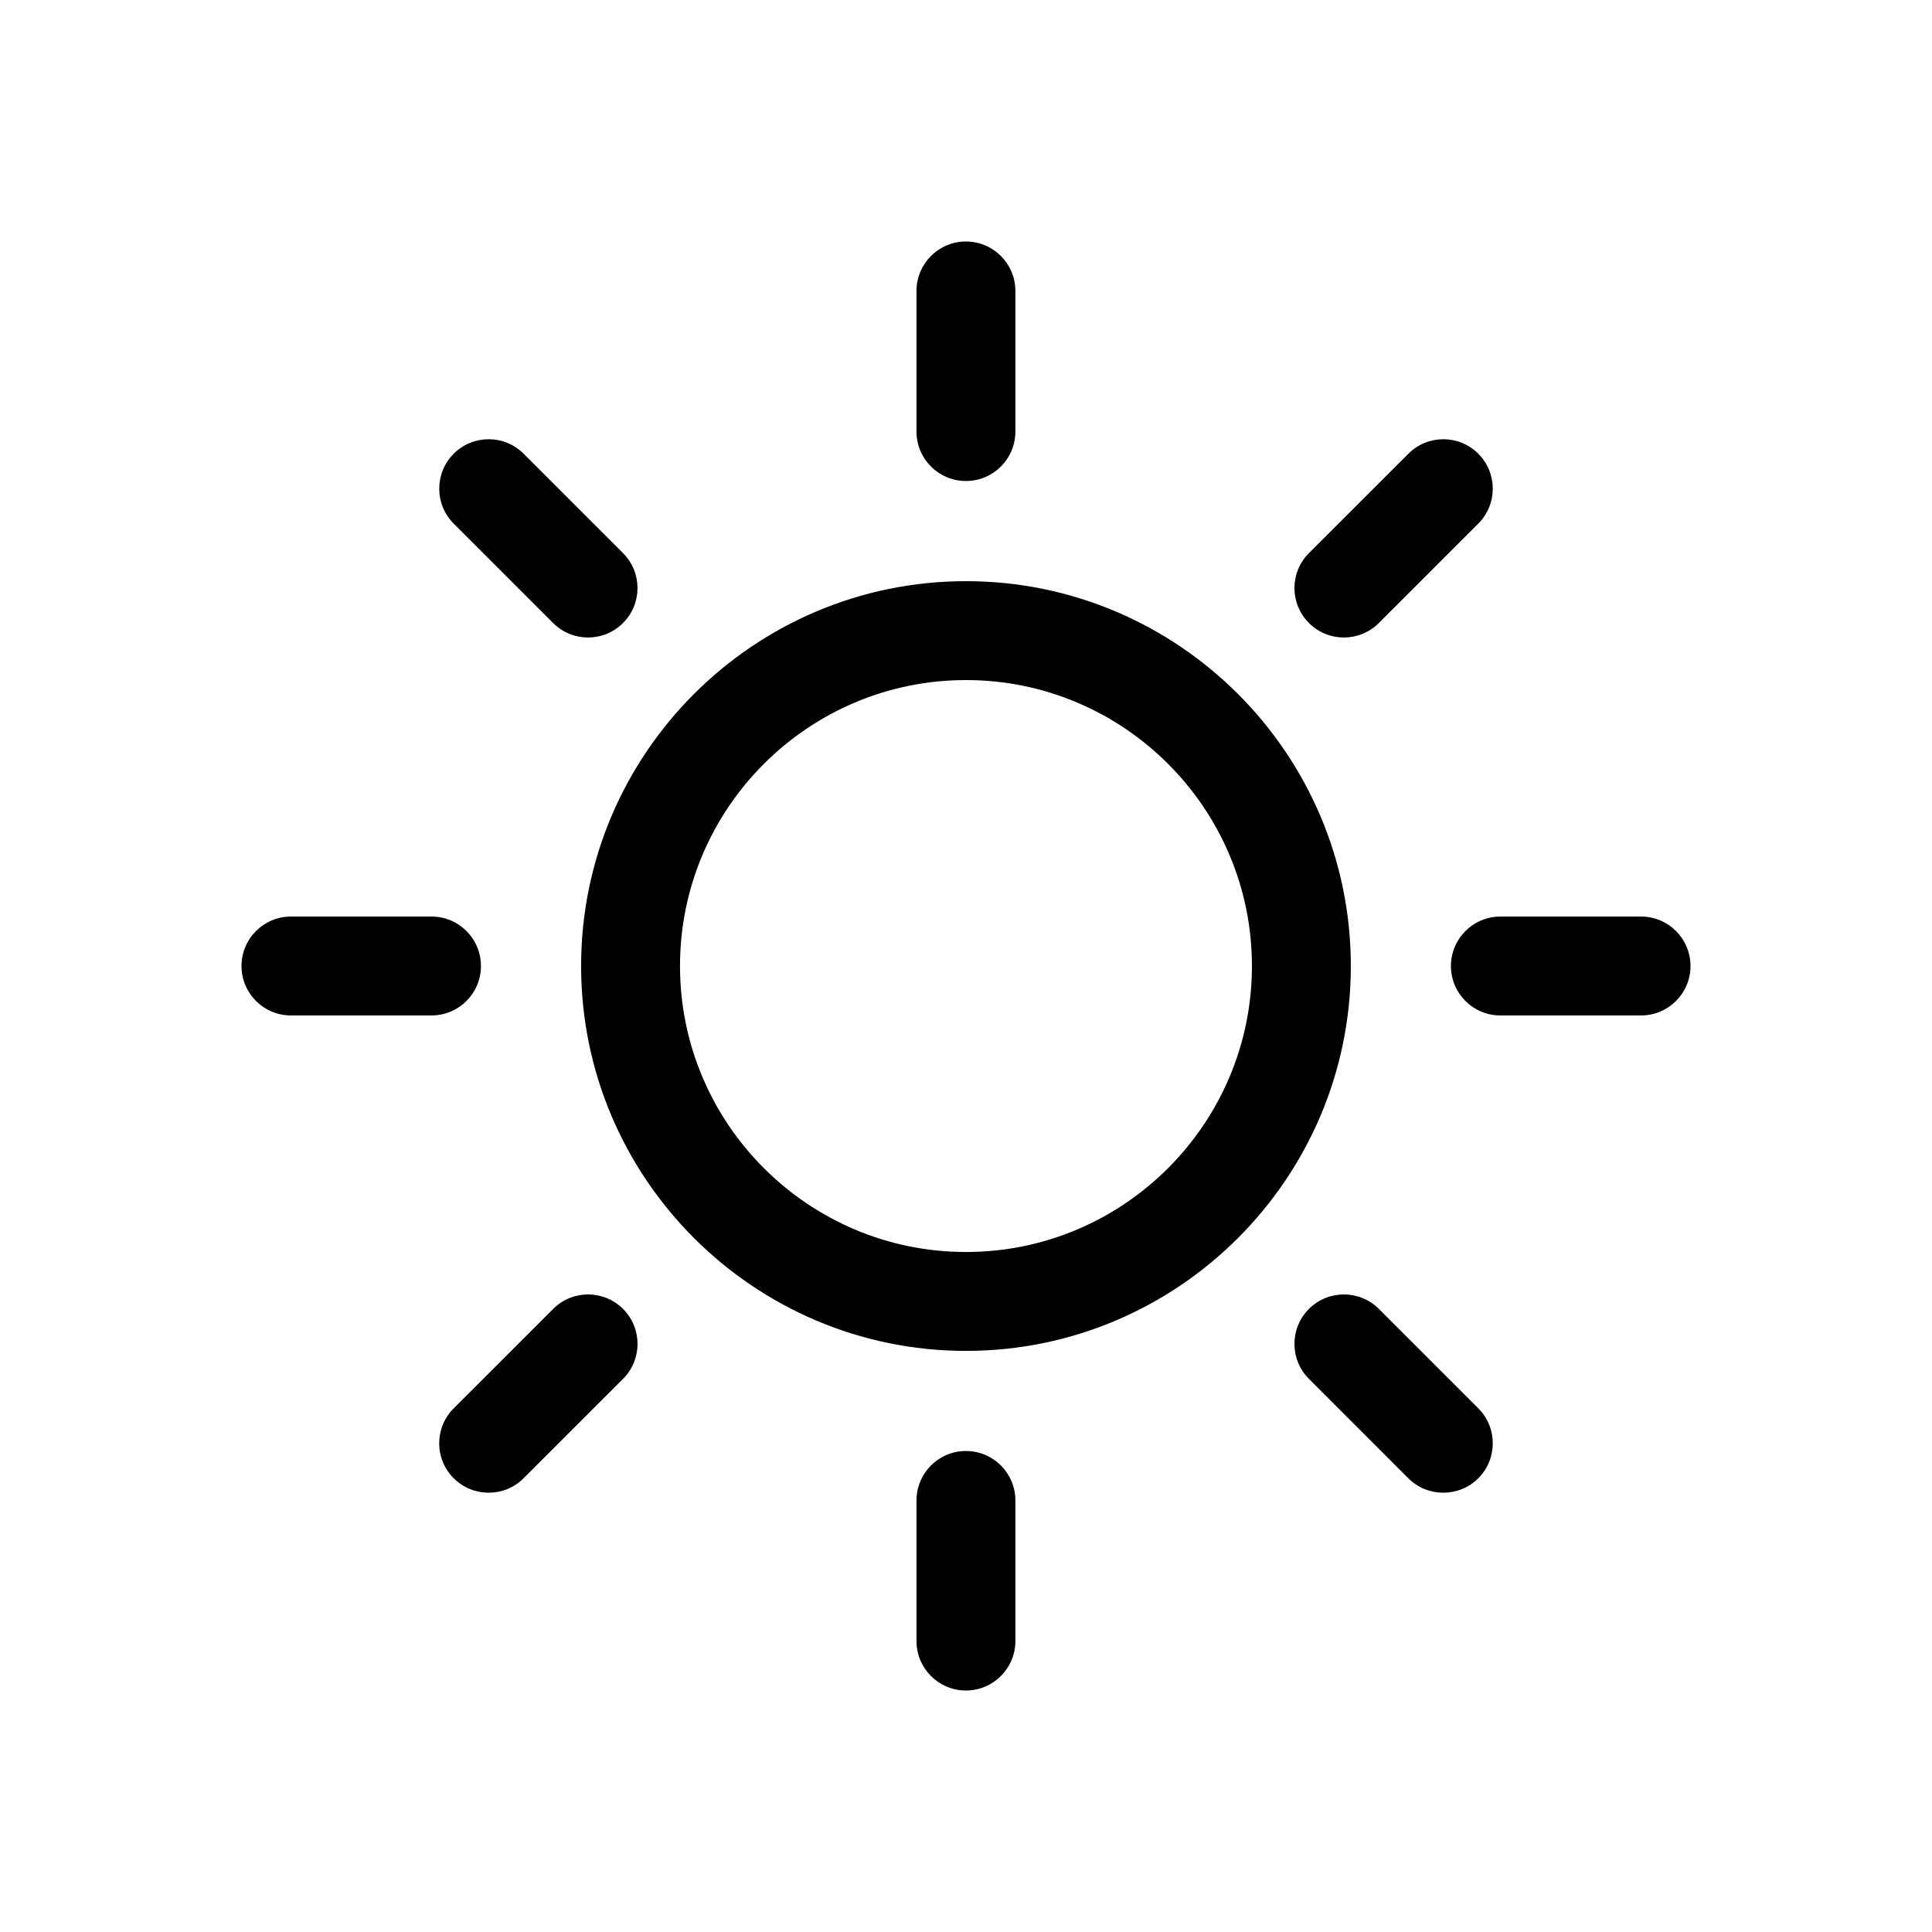 <svg width="32" height="32" viewBox="0 0 32 32" fill="none" xmlns="http://www.w3.org/2000/svg">
<path d="M15.999 24.033C15.546 24.033 15.18 24.4 15.18 24.852V27.181C15.18 27.633 15.546 28 15.999 28C16.451 28 16.818 27.633 16.818 27.181V24.852C16.818 24.4 16.451 24.033 15.999 24.033Z" fill="black"/>
<path d="M15.999 7.967C16.451 7.967 16.818 7.6 16.818 7.148V4.819C16.818 4.367 16.451 4 15.999 4C15.546 4 15.18 4.367 15.18 4.819V7.148C15.18 7.6 15.546 7.967 15.999 7.967Z" fill="black"/>
<path d="M9.162 21.68L7.515 23.326C7.195 23.646 7.194 24.165 7.514 24.484C7.674 24.644 7.884 24.724 8.093 24.724C8.303 24.724 8.512 24.645 8.672 24.485L10.32 22.838C10.639 22.519 10.64 22 10.32 21.68C10 21.36 9.481 21.36 9.162 21.68Z" fill="black"/>
<path d="M22.259 10.559C22.468 10.559 22.678 10.479 22.838 10.319L24.485 8.673C24.805 8.353 24.805 7.835 24.485 7.515C24.165 7.195 23.647 7.195 23.327 7.515L21.68 9.161C21.36 9.481 21.36 9.999 21.68 10.319C21.839 10.479 22.049 10.559 22.259 10.559Z" fill="black"/>
<path d="M7.966 16C7.966 15.548 7.6 15.181 7.147 15.181H4.819C4.367 15.181 4 15.548 4 16C4 16.453 4.367 16.819 4.819 16.819H7.147C7.6 16.819 7.966 16.453 7.966 16Z" fill="black"/>
<path d="M27.181 15.181H24.851C24.399 15.181 24.032 15.548 24.032 16C24.032 16.453 24.399 16.819 24.851 16.819H27.181C27.633 16.819 28 16.453 28 16C28 15.548 27.633 15.181 27.181 15.181Z" fill="black"/>
<path d="M9.161 10.319C9.321 10.479 9.531 10.559 9.74 10.559C9.95 10.559 10.16 10.479 10.319 10.319C10.639 10 10.639 9.481 10.319 9.161L8.673 7.515C8.353 7.195 7.835 7.195 7.515 7.515C7.195 7.835 7.195 8.353 7.515 8.673L9.161 10.319Z" fill="black"/>
<path d="M22.839 21.68C22.519 21.36 22 21.36 21.68 21.68C21.36 22 21.36 22.519 21.68 22.838L23.326 24.485C23.486 24.645 23.696 24.724 23.905 24.724C24.115 24.724 24.325 24.645 24.485 24.485C24.805 24.165 24.805 23.646 24.485 23.326L22.839 21.68Z" fill="black"/>
<path d="M16 9.626C12.485 9.626 9.625 12.485 9.625 16C9.625 19.515 12.485 22.375 16 22.375C19.515 22.375 22.374 19.515 22.374 16C22.374 12.485 19.515 9.626 16 9.626ZM16 20.737C13.388 20.737 11.263 18.612 11.263 16C11.263 13.388 13.388 11.264 16 11.264C18.611 11.264 20.736 13.388 20.736 16C20.736 18.612 18.611 20.737 16 20.737Z" fill="black"/>
</svg>
